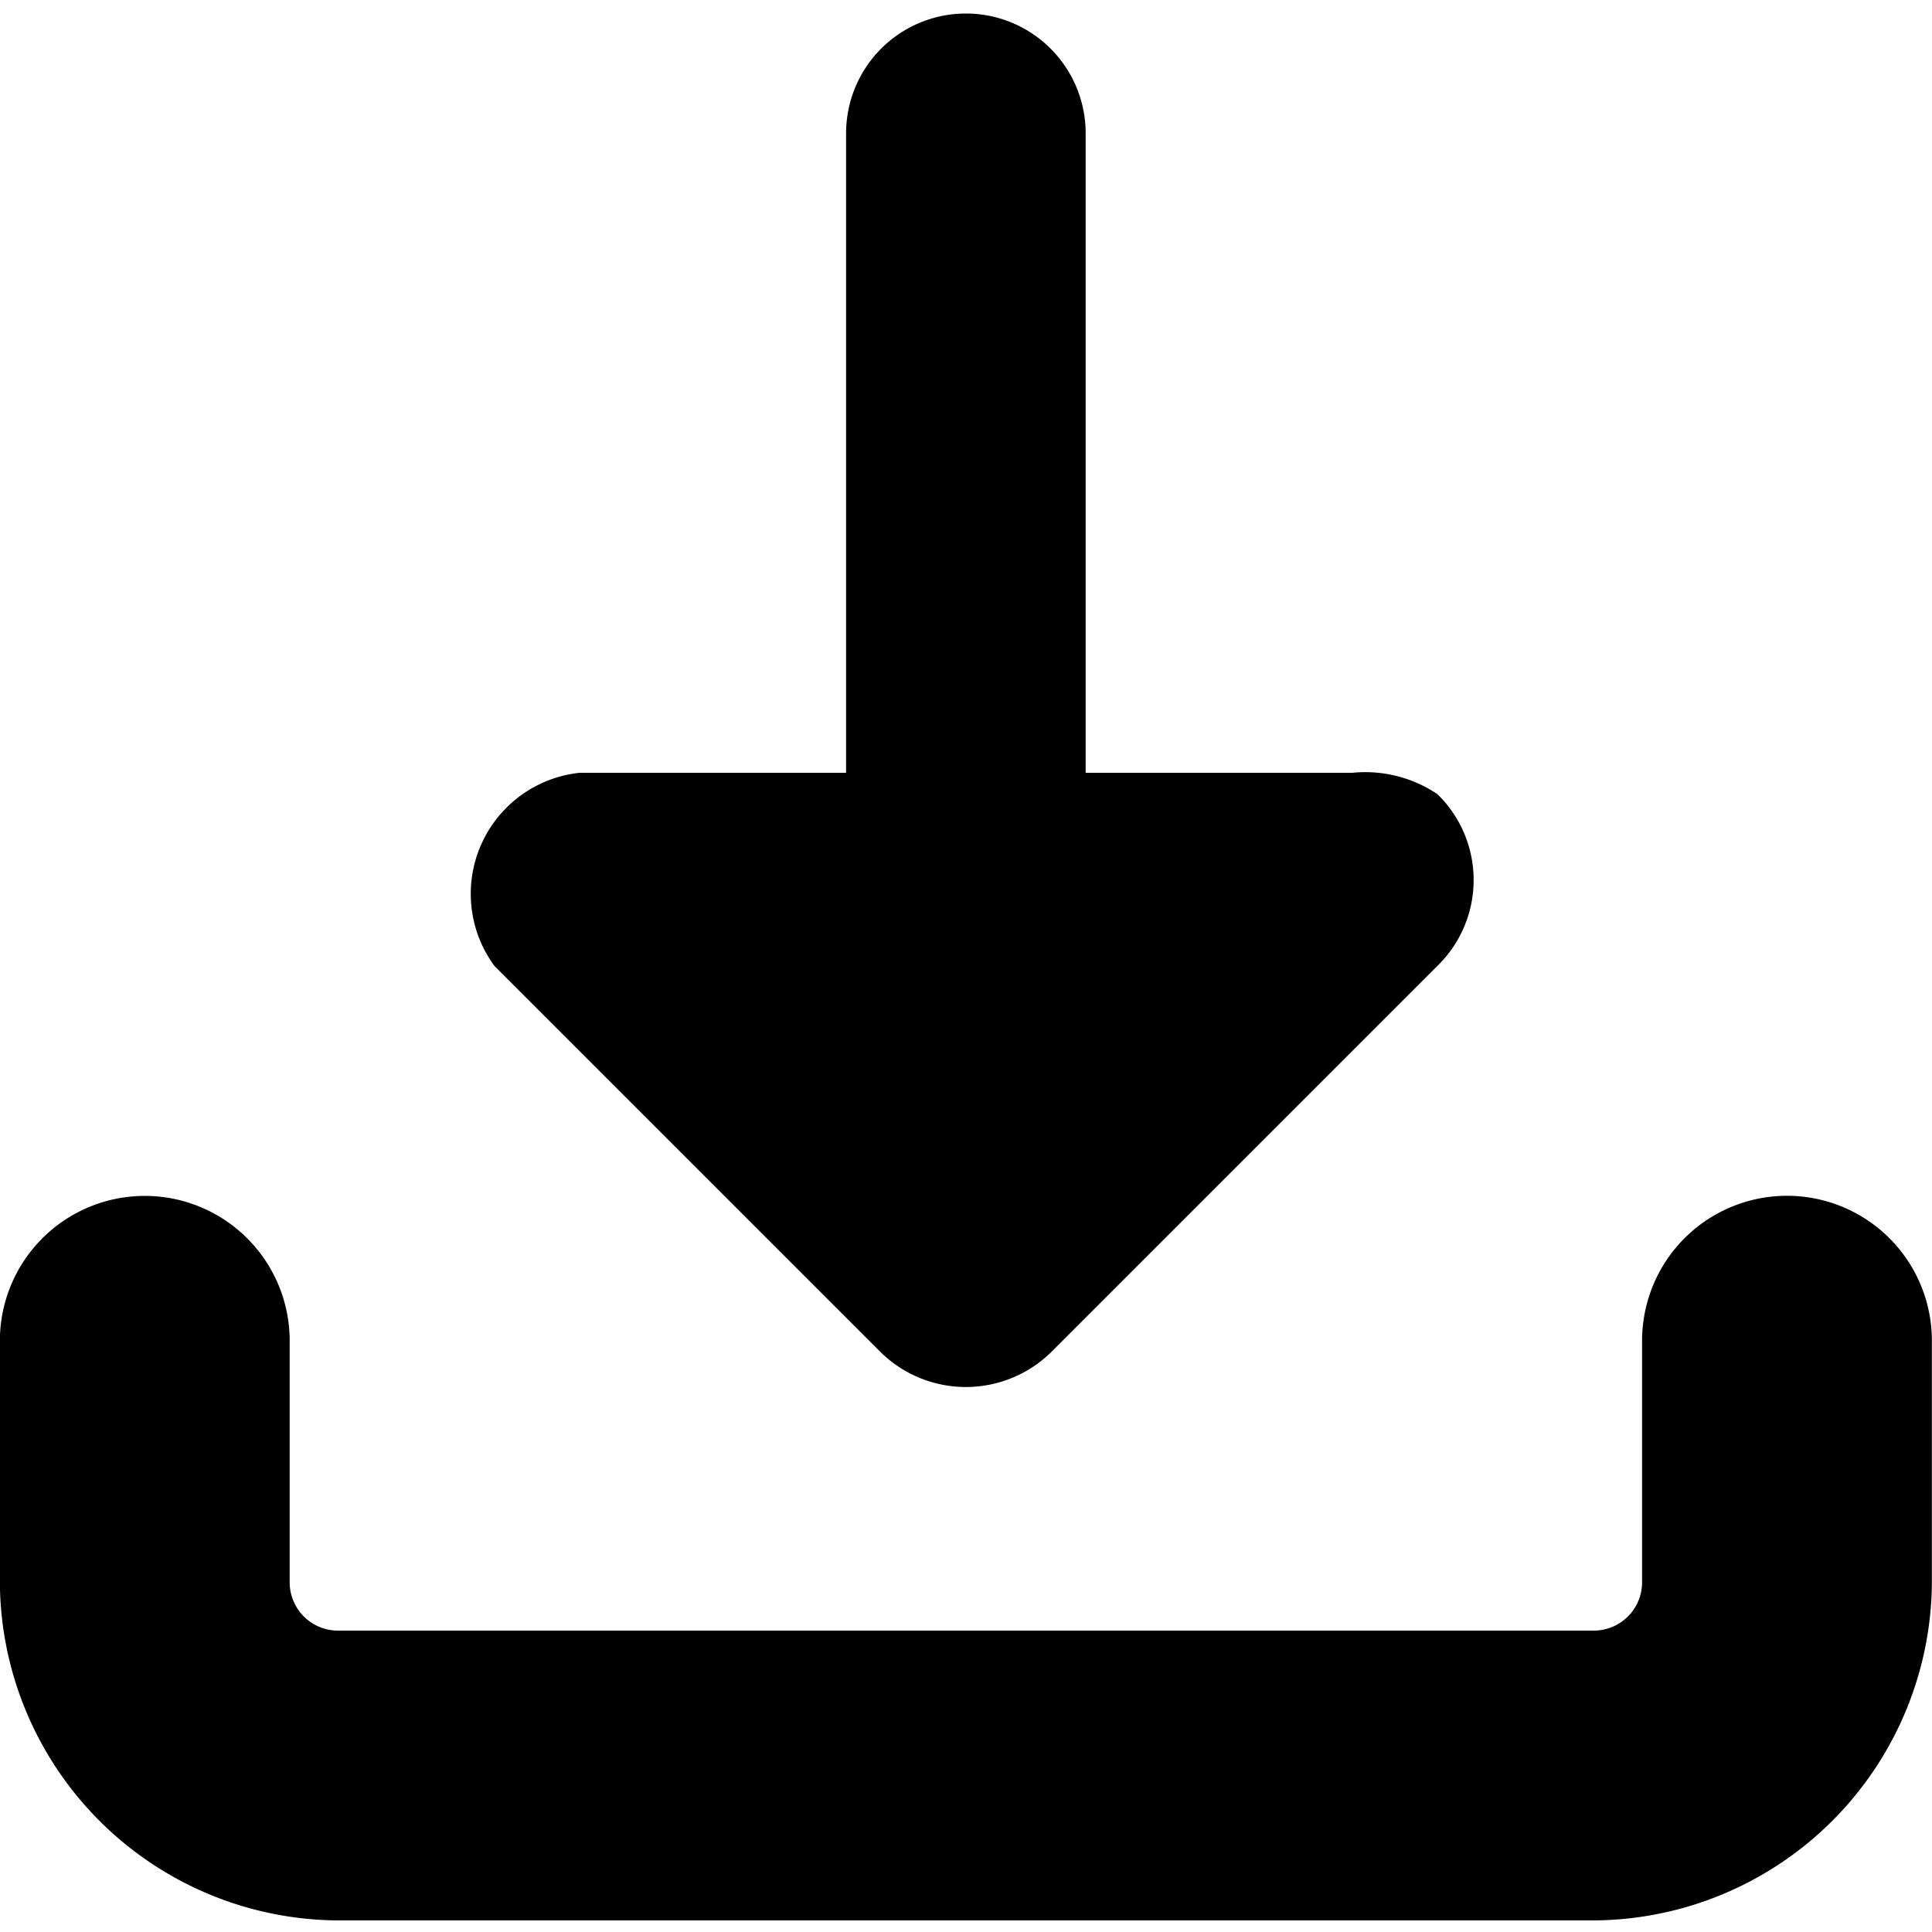 <svg viewBox="0 0 16 16" fill="none" xmlns="http://www.w3.org/2000/svg"><g clip-path="url(#clip0_8874_15280)"><path fill-rule="evenodd" clip-rule="evenodd" d="m7.295 11.2-3.2-3.2a1.008 1.008 0 0 1 .704-1.6h2.208V1.104a.992.992 0 1 1 1.984 0V6.4h2.208a1.072 1.072 0 0 1 .704.176.991.991 0 0 1 .301.712.991.991 0 0 1-.301.712l-3.2 3.2a1.008 1.008 0 0 1-1.408 0Zm6.655-.945a1.2 1.2 0 0 1 2.049.849v2a2.816 2.816 0 0 1-2.8 2.8h-10.4a2.816 2.816 0 0 1-2.8-2.8v-2a1.2 1.2 0 0 1 1.2-1.2 1.2 1.2 0 0 1 1.2 1.2v2a.4.4 0 0 0 .4.4h10.4a.4.4 0 0 0 .4-.4v-2c0-.318.126-.624.351-.849Z" fill="currentColor"/></g><defs><clipPath id="clip0_8874_15280"><path fill="white" d="M-.001 0h16v16h-16z"/></clipPath></defs></svg>